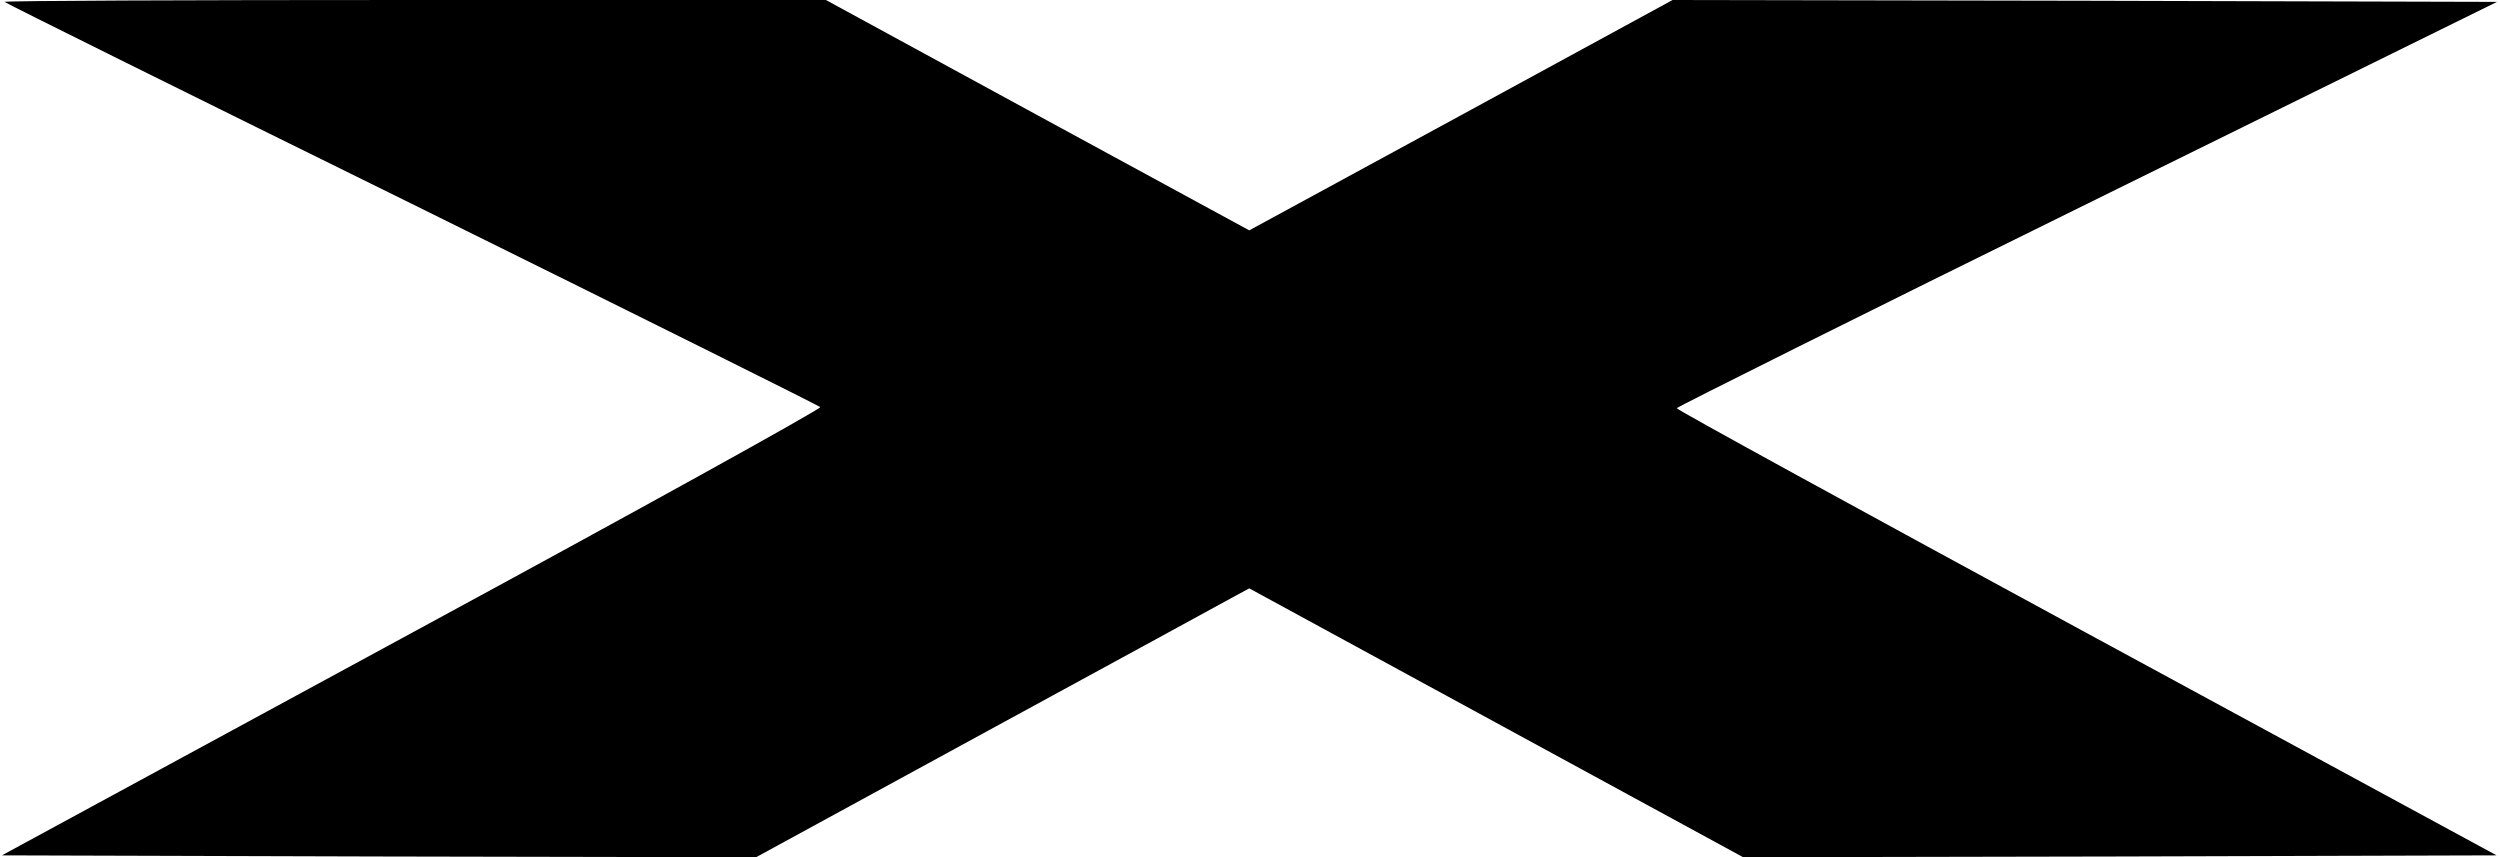 <?xml version="1.0" standalone="no"?>
<!DOCTYPE svg PUBLIC "-//W3C//DTD SVG 20010904//EN"
 "http://www.w3.org/TR/2001/REC-SVG-20010904/DTD/svg10.dtd">
<svg version="1.0" xmlns="http://www.w3.org/2000/svg"
 width="662pt" height="227pt" viewBox="0 0 662 227"
 preserveAspectRatio="xMidYMid meet">

<g transform="translate(0,227) scale(0.1,-0.1)"
fill="#000000" stroke="none">
<path d="M12 2265 c2 -3 488 -244 1079 -535 591 -292 1077 -534 1081 -538 4
-4 -482 -273 -1080 -597 l-1087 -590 999 -3 998 -2 616 336 c340 185 633 345
653 356 l37 20 654 -356 654 -356 997 2 998 3 -1086 589 c-597 324 -1085 591
-1085 595 0 3 489 247 1086 541 l1086 535 -1092 3 -1091 2 -560 -305 -561
-305 -561 305 -560 305 -1090 0 c-600 0 -1088 -2 -1085 -5z"/>
</g>
</svg>
